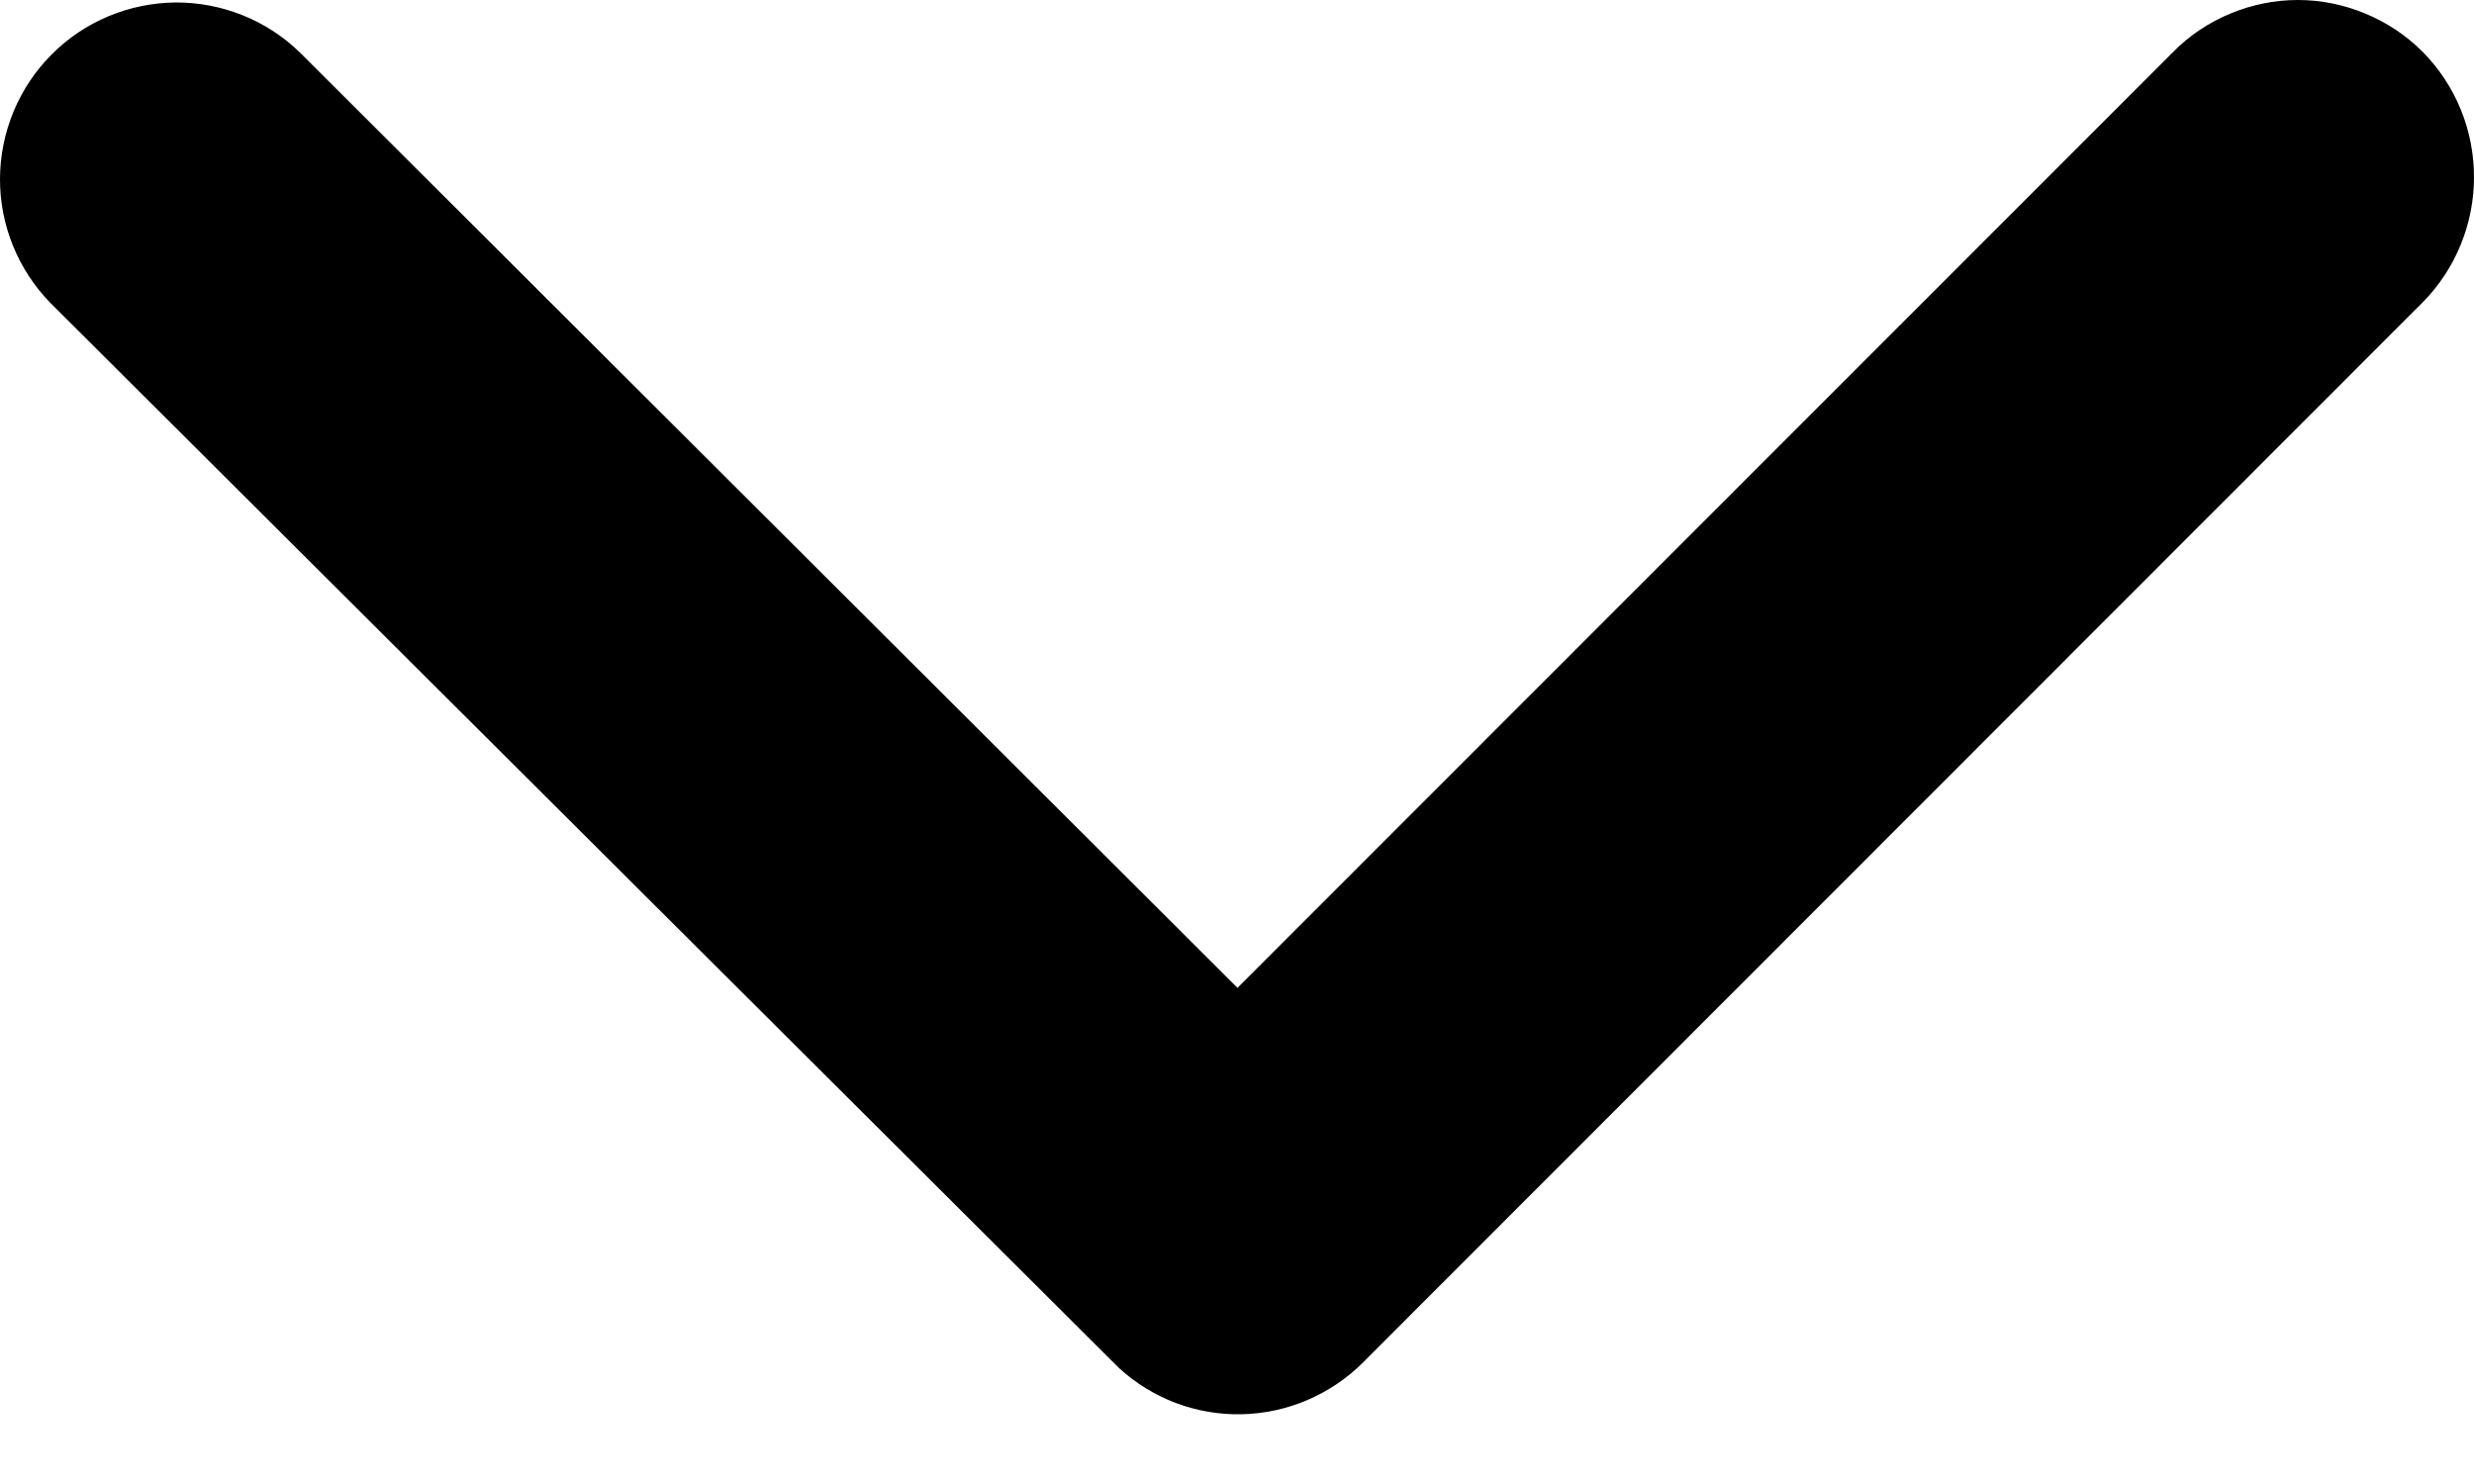<svg width="10" height="6" viewBox="0 0 10 6" fill="none" xmlns="http://www.w3.org/2000/svg">
<path d="M5.002 3.994L8.784 0.21C8.85 0.143 8.928 0.091 9.015 0.055C9.101 0.019 9.194 0 9.288 0C9.382 0 9.475 0.019 9.561 0.055C9.648 0.091 9.726 0.143 9.793 0.21C9.926 0.345 10 0.526 10 0.716C10 0.905 9.926 1.087 9.793 1.222L5.508 5.51C5.378 5.639 5.203 5.714 5.019 5.718C4.836 5.722 4.658 5.655 4.523 5.531L0.204 1.225C0.073 1.091 -0.001 0.91 6.23793e-06 0.722C0.001 0.534 0.076 0.353 0.209 0.22C0.341 0.087 0.521 0.012 0.709 0.01C0.898 0.009 1.079 0.082 1.213 0.213L5.002 3.994Z" fill="black"/>
</svg>
